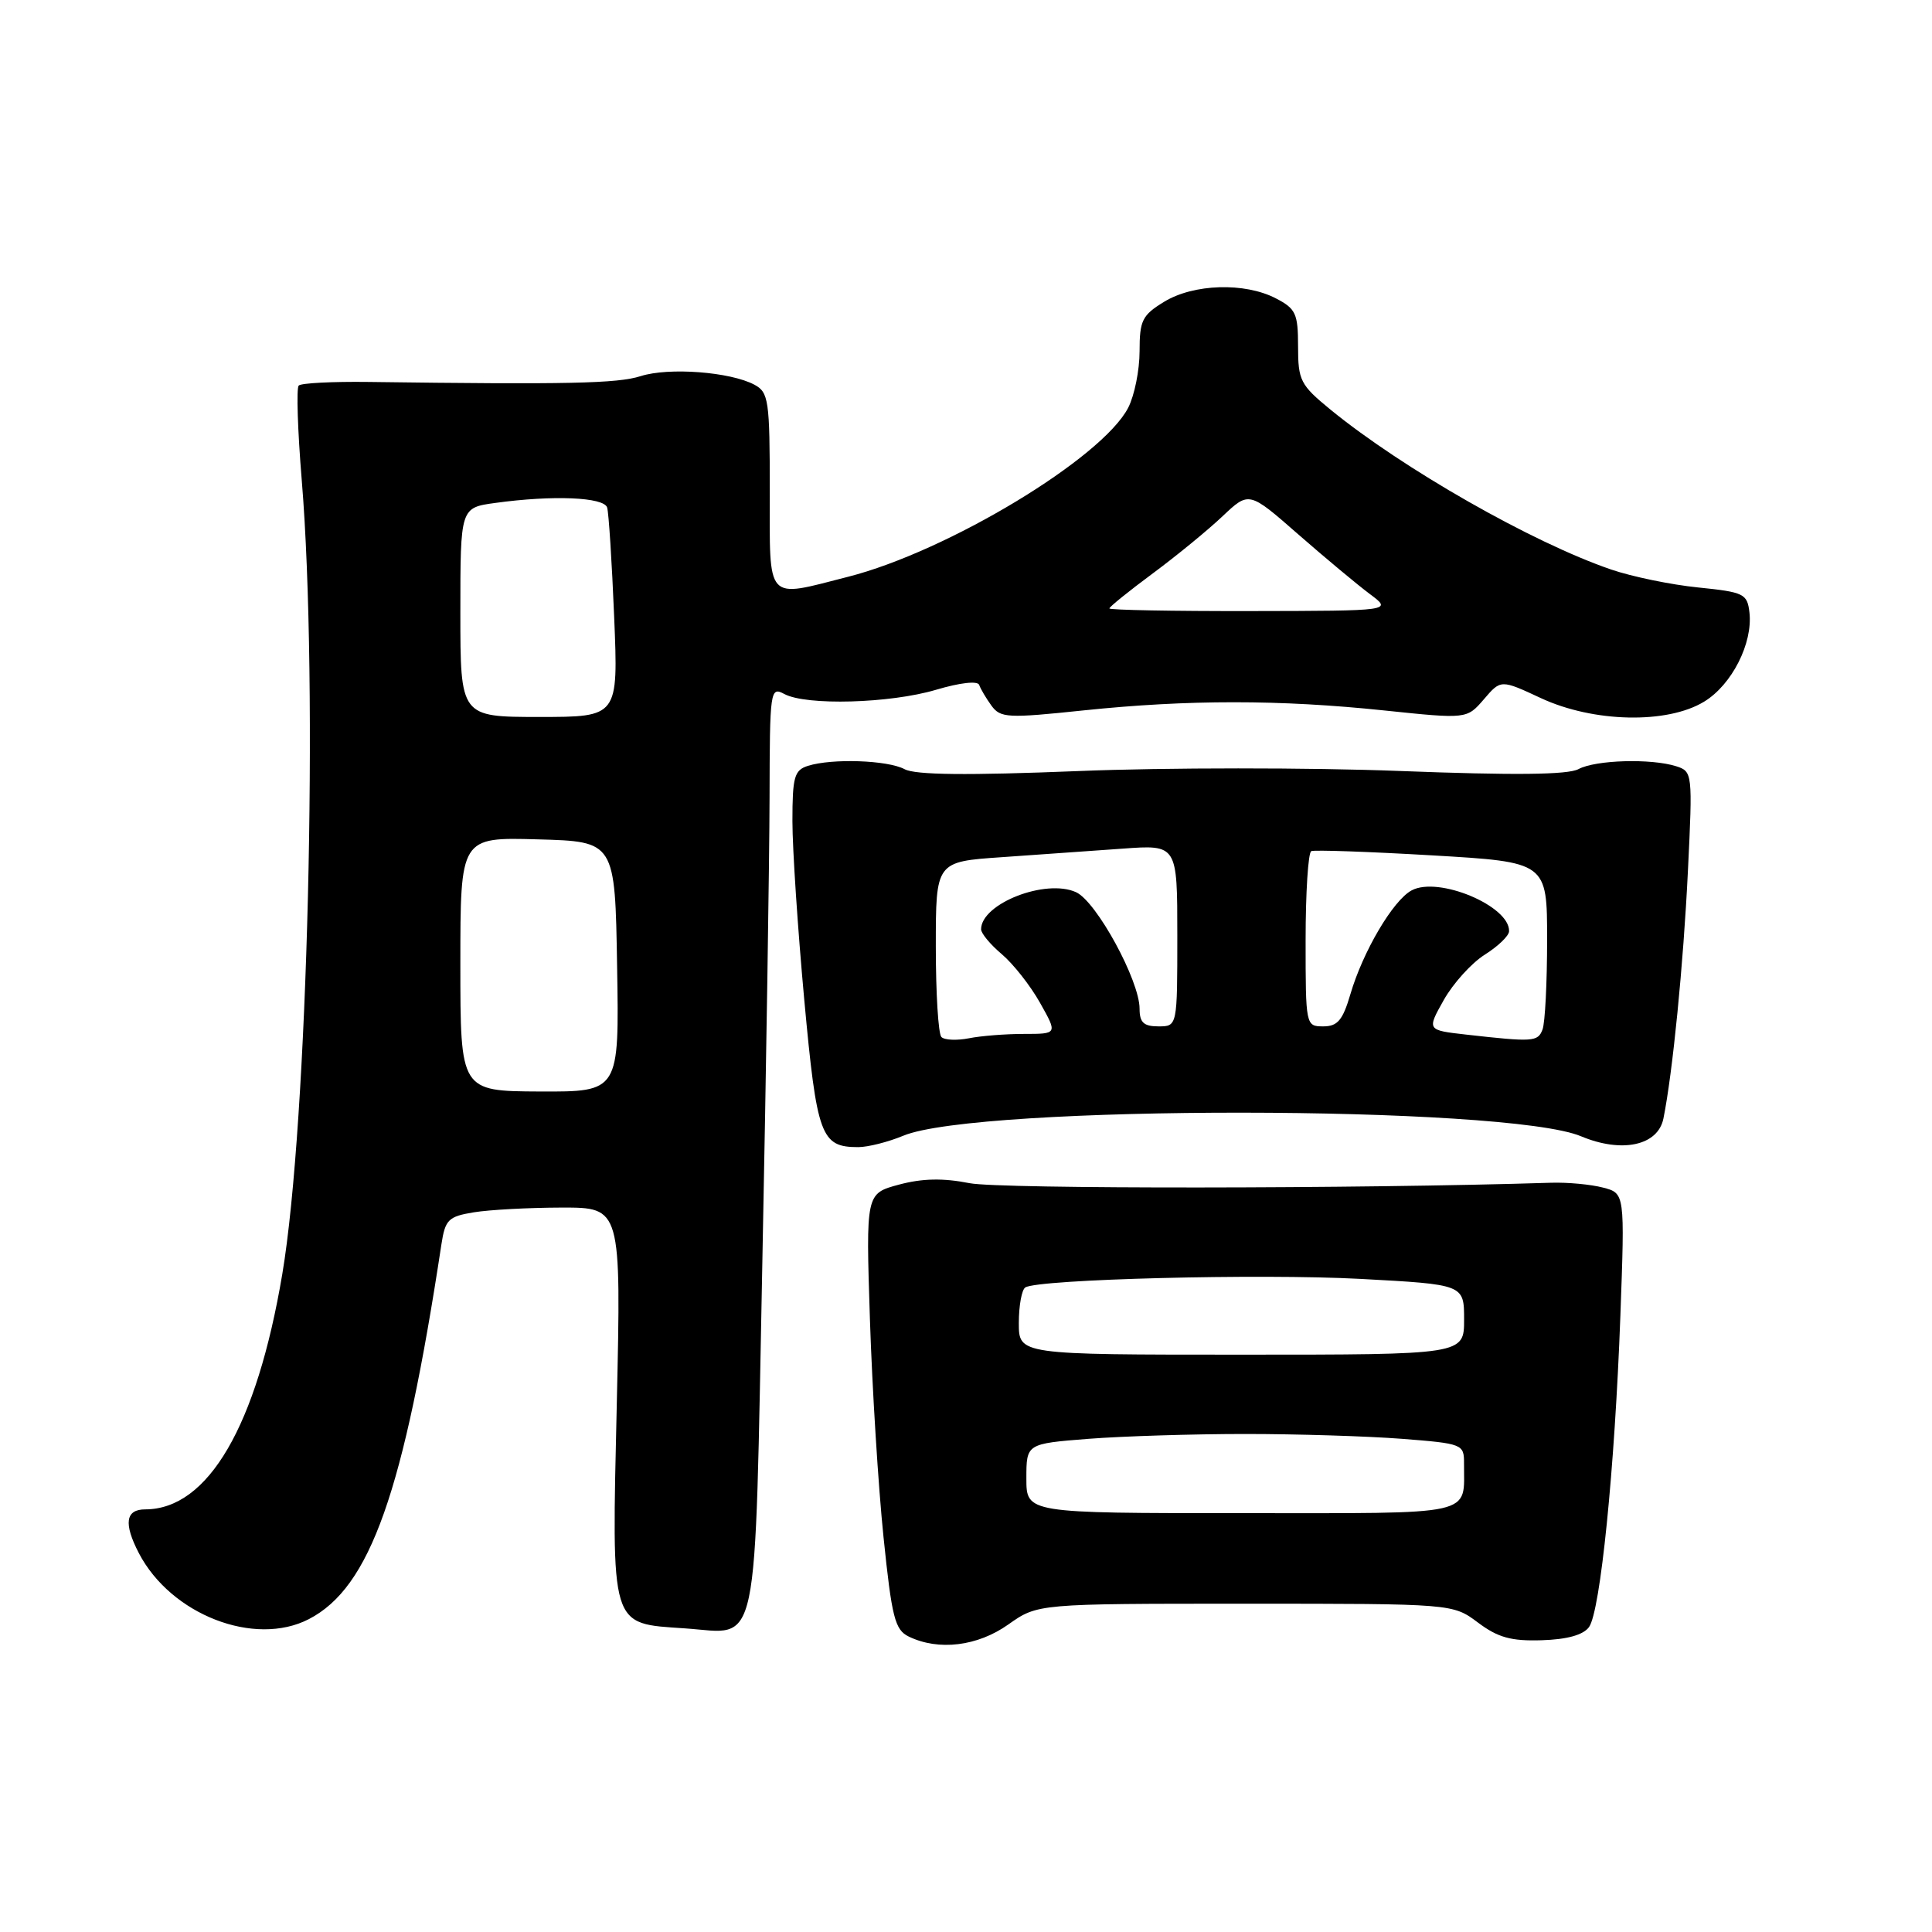 <?xml version="1.0" encoding="UTF-8" standalone="no"?>
<!DOCTYPE svg PUBLIC "-//W3C//DTD SVG 1.1//EN" "http://www.w3.org/Graphics/SVG/1.1/DTD/svg11.dtd" >
<svg xmlns="http://www.w3.org/2000/svg" xmlns:xlink="http://www.w3.org/1999/xlink" version="1.1" viewBox="0 0 256 256">
 <g >
 <path fill="currentColor"
d=" M 133.61 215.25 C 137.50 212.50 137.50 212.50 165.00 212.50 C 192.50 212.50 192.50 212.50 195.84 215.00 C 198.48 216.98 200.23 217.47 204.28 217.34 C 207.64 217.24 209.79 216.64 210.55 215.60 C 212.06 213.53 213.97 194.59 214.71 174.31 C 215.30 158.11 215.30 158.11 212.40 157.36 C 210.81 156.94 207.70 156.65 205.50 156.72 C 180.02 157.53 132.50 157.56 128.49 156.78 C 124.95 156.08 122.21 156.14 119.11 156.97 C 114.73 158.15 114.73 158.15 115.27 174.83 C 115.57 184.00 116.38 196.98 117.07 203.67 C 118.17 214.34 118.58 215.96 120.41 216.85 C 124.36 218.77 129.52 218.15 133.61 215.25 Z  M 40.93 214.54 C 49.05 210.34 53.49 197.80 58.49 164.88 C 58.99 161.61 59.41 161.19 62.77 160.64 C 64.82 160.30 70.06 160.02 74.41 160.01 C 82.31 160.00 82.31 160.00 81.73 185.91 C 81.05 216.05 80.76 215.08 90.79 215.77 C 100.75 216.45 99.96 220.21 101.02 166.98 C 101.53 141.42 101.95 113.85 101.97 105.71 C 102.00 91.41 102.06 90.96 103.93 91.96 C 106.84 93.52 117.93 93.21 124.03 91.40 C 127.22 90.45 129.56 90.19 129.75 90.76 C 129.93 91.28 130.66 92.52 131.37 93.50 C 132.57 95.14 133.51 95.19 143.59 94.13 C 157.43 92.69 169.58 92.69 183.43 94.14 C 194.36 95.28 194.36 95.28 196.62 92.66 C 198.87 90.03 198.87 90.03 204.19 92.51 C 211.14 95.74 220.92 95.96 225.81 92.97 C 229.48 90.74 232.28 85.22 231.81 81.15 C 231.52 78.67 231.09 78.46 225.00 77.84 C 221.43 77.48 216.25 76.41 213.50 75.47 C 203.04 71.89 185.83 62.08 176.25 54.24 C 172.31 51.01 172.00 50.40 172.00 45.91 C 172.00 41.54 171.70 40.90 169.05 39.53 C 164.92 37.39 158.16 37.60 154.25 39.99 C 151.35 41.76 151.00 42.46 151.00 46.53 C 151.00 49.05 150.32 52.42 149.49 54.03 C 146.03 60.72 125.56 73.07 112.36 76.43 C 101.35 79.24 102.00 79.95 102.00 65.04 C 102.00 53.03 101.85 51.99 99.97 50.98 C 96.77 49.27 88.60 48.65 84.89 49.84 C 81.82 50.82 75.24 50.96 48.83 50.61 C 44.06 50.55 39.90 50.76 39.58 51.09 C 39.26 51.41 39.44 57.03 39.98 63.59 C 42.22 90.56 40.79 148.78 37.40 168.85 C 34.01 188.96 27.58 199.98 19.25 200.00 C 16.63 200.00 16.36 201.87 18.40 205.80 C 22.65 213.96 33.74 218.26 40.93 214.54 Z  M 119.69 150.49 C 129.53 146.38 199.61 146.43 209.49 150.56 C 214.91 152.83 219.68 151.80 220.41 148.22 C 221.63 142.21 223.06 127.79 223.66 115.36 C 224.29 102.45 224.26 102.22 222.10 101.53 C 218.78 100.48 211.44 100.69 209.16 101.91 C 207.75 102.67 200.61 102.74 185.51 102.16 C 173.61 101.70 154.43 101.70 142.88 102.17 C 128.14 102.76 121.28 102.69 119.86 101.92 C 117.61 100.72 110.25 100.47 107.05 101.48 C 105.25 102.05 105.00 102.96 105.00 108.80 C 105.00 112.47 105.71 123.13 106.57 132.49 C 108.24 150.57 108.77 152.00 113.72 152.00 C 115.01 152.00 117.69 151.32 119.69 150.49 Z  M 136.00 195.90 C 136.00 191.30 136.00 191.30 144.25 190.65 C 148.79 190.30 158.12 190.01 165.00 190.01 C 171.88 190.01 181.21 190.30 185.75 190.65 C 193.81 191.28 194.00 191.36 193.99 193.90 C 193.95 200.97 196.03 200.50 164.45 200.50 C 136.00 200.50 136.00 200.50 136.00 195.90 Z  M 135.00 175.31 C 135.00 173.00 135.39 170.88 135.86 170.59 C 137.62 169.50 167.02 168.75 180.25 169.46 C 194.00 170.20 194.00 170.20 194.00 174.85 C 194.00 179.50 194.00 179.50 164.50 179.50 C 135.00 179.50 135.00 179.50 135.00 175.31 Z  M 61.00 127.75 C 61.00 110.93 61.00 110.93 71.25 111.22 C 81.50 111.50 81.50 111.50 81.77 128.09 C 82.05 144.67 82.05 144.67 71.52 144.63 C 61.00 144.58 61.00 144.58 61.00 127.75 Z  M 61.00 81.14 C 61.00 67.27 61.00 67.27 65.64 66.64 C 73.26 65.59 80.02 65.87 80.45 67.25 C 80.66 67.94 81.08 74.46 81.38 81.75 C 81.93 95.00 81.93 95.00 71.47 95.00 C 61.00 95.00 61.00 95.00 61.00 81.14 Z  M 147.00 80.62 C 147.00 80.41 149.59 78.32 152.75 75.98 C 155.91 73.64 160.07 70.23 162.00 68.40 C 165.50 65.09 165.50 65.09 172.02 70.80 C 175.61 73.94 179.89 77.50 181.52 78.72 C 184.50 80.94 184.50 80.94 165.75 80.97 C 155.44 80.99 147.00 80.83 147.00 80.62 Z  M 124.74 137.41 C 124.33 137.00 124.00 131.61 124.00 125.42 C 124.00 114.18 124.00 114.18 132.75 113.58 C 137.56 113.25 144.76 112.74 148.75 112.45 C 156.00 111.92 156.00 111.92 156.00 123.96 C 156.00 136.00 156.00 136.00 153.50 136.00 C 151.55 136.00 151.00 135.49 151.00 133.66 C 151.00 129.93 145.29 119.45 142.58 118.22 C 138.56 116.39 130.00 119.73 130.00 123.14 C 130.00 123.68 131.24 125.17 132.75 126.44 C 134.26 127.72 136.54 130.61 137.81 132.88 C 140.13 137.00 140.13 137.00 135.69 137.00 C 133.25 137.00 129.95 137.26 128.37 137.58 C 126.78 137.89 125.15 137.82 124.74 137.41 Z  M 194.28 137.09 C 189.06 136.50 189.06 136.50 191.31 132.50 C 192.55 130.30 194.99 127.60 196.74 126.50 C 198.49 125.40 199.94 124.01 199.96 123.40 C 200.08 120.06 190.60 116.07 187.05 117.98 C 184.59 119.29 180.59 126.08 178.93 131.75 C 177.92 135.19 177.23 136.00 175.34 136.00 C 173.02 136.00 173.00 135.89 173.00 124.56 C 173.00 118.27 173.34 112.97 173.75 112.78 C 174.16 112.60 181.36 112.85 189.75 113.34 C 205.00 114.23 205.00 114.23 205.00 124.53 C 205.00 130.20 204.73 135.55 204.39 136.42 C 203.77 138.05 203.16 138.09 194.28 137.09 Z "/>
</g>
</svg>